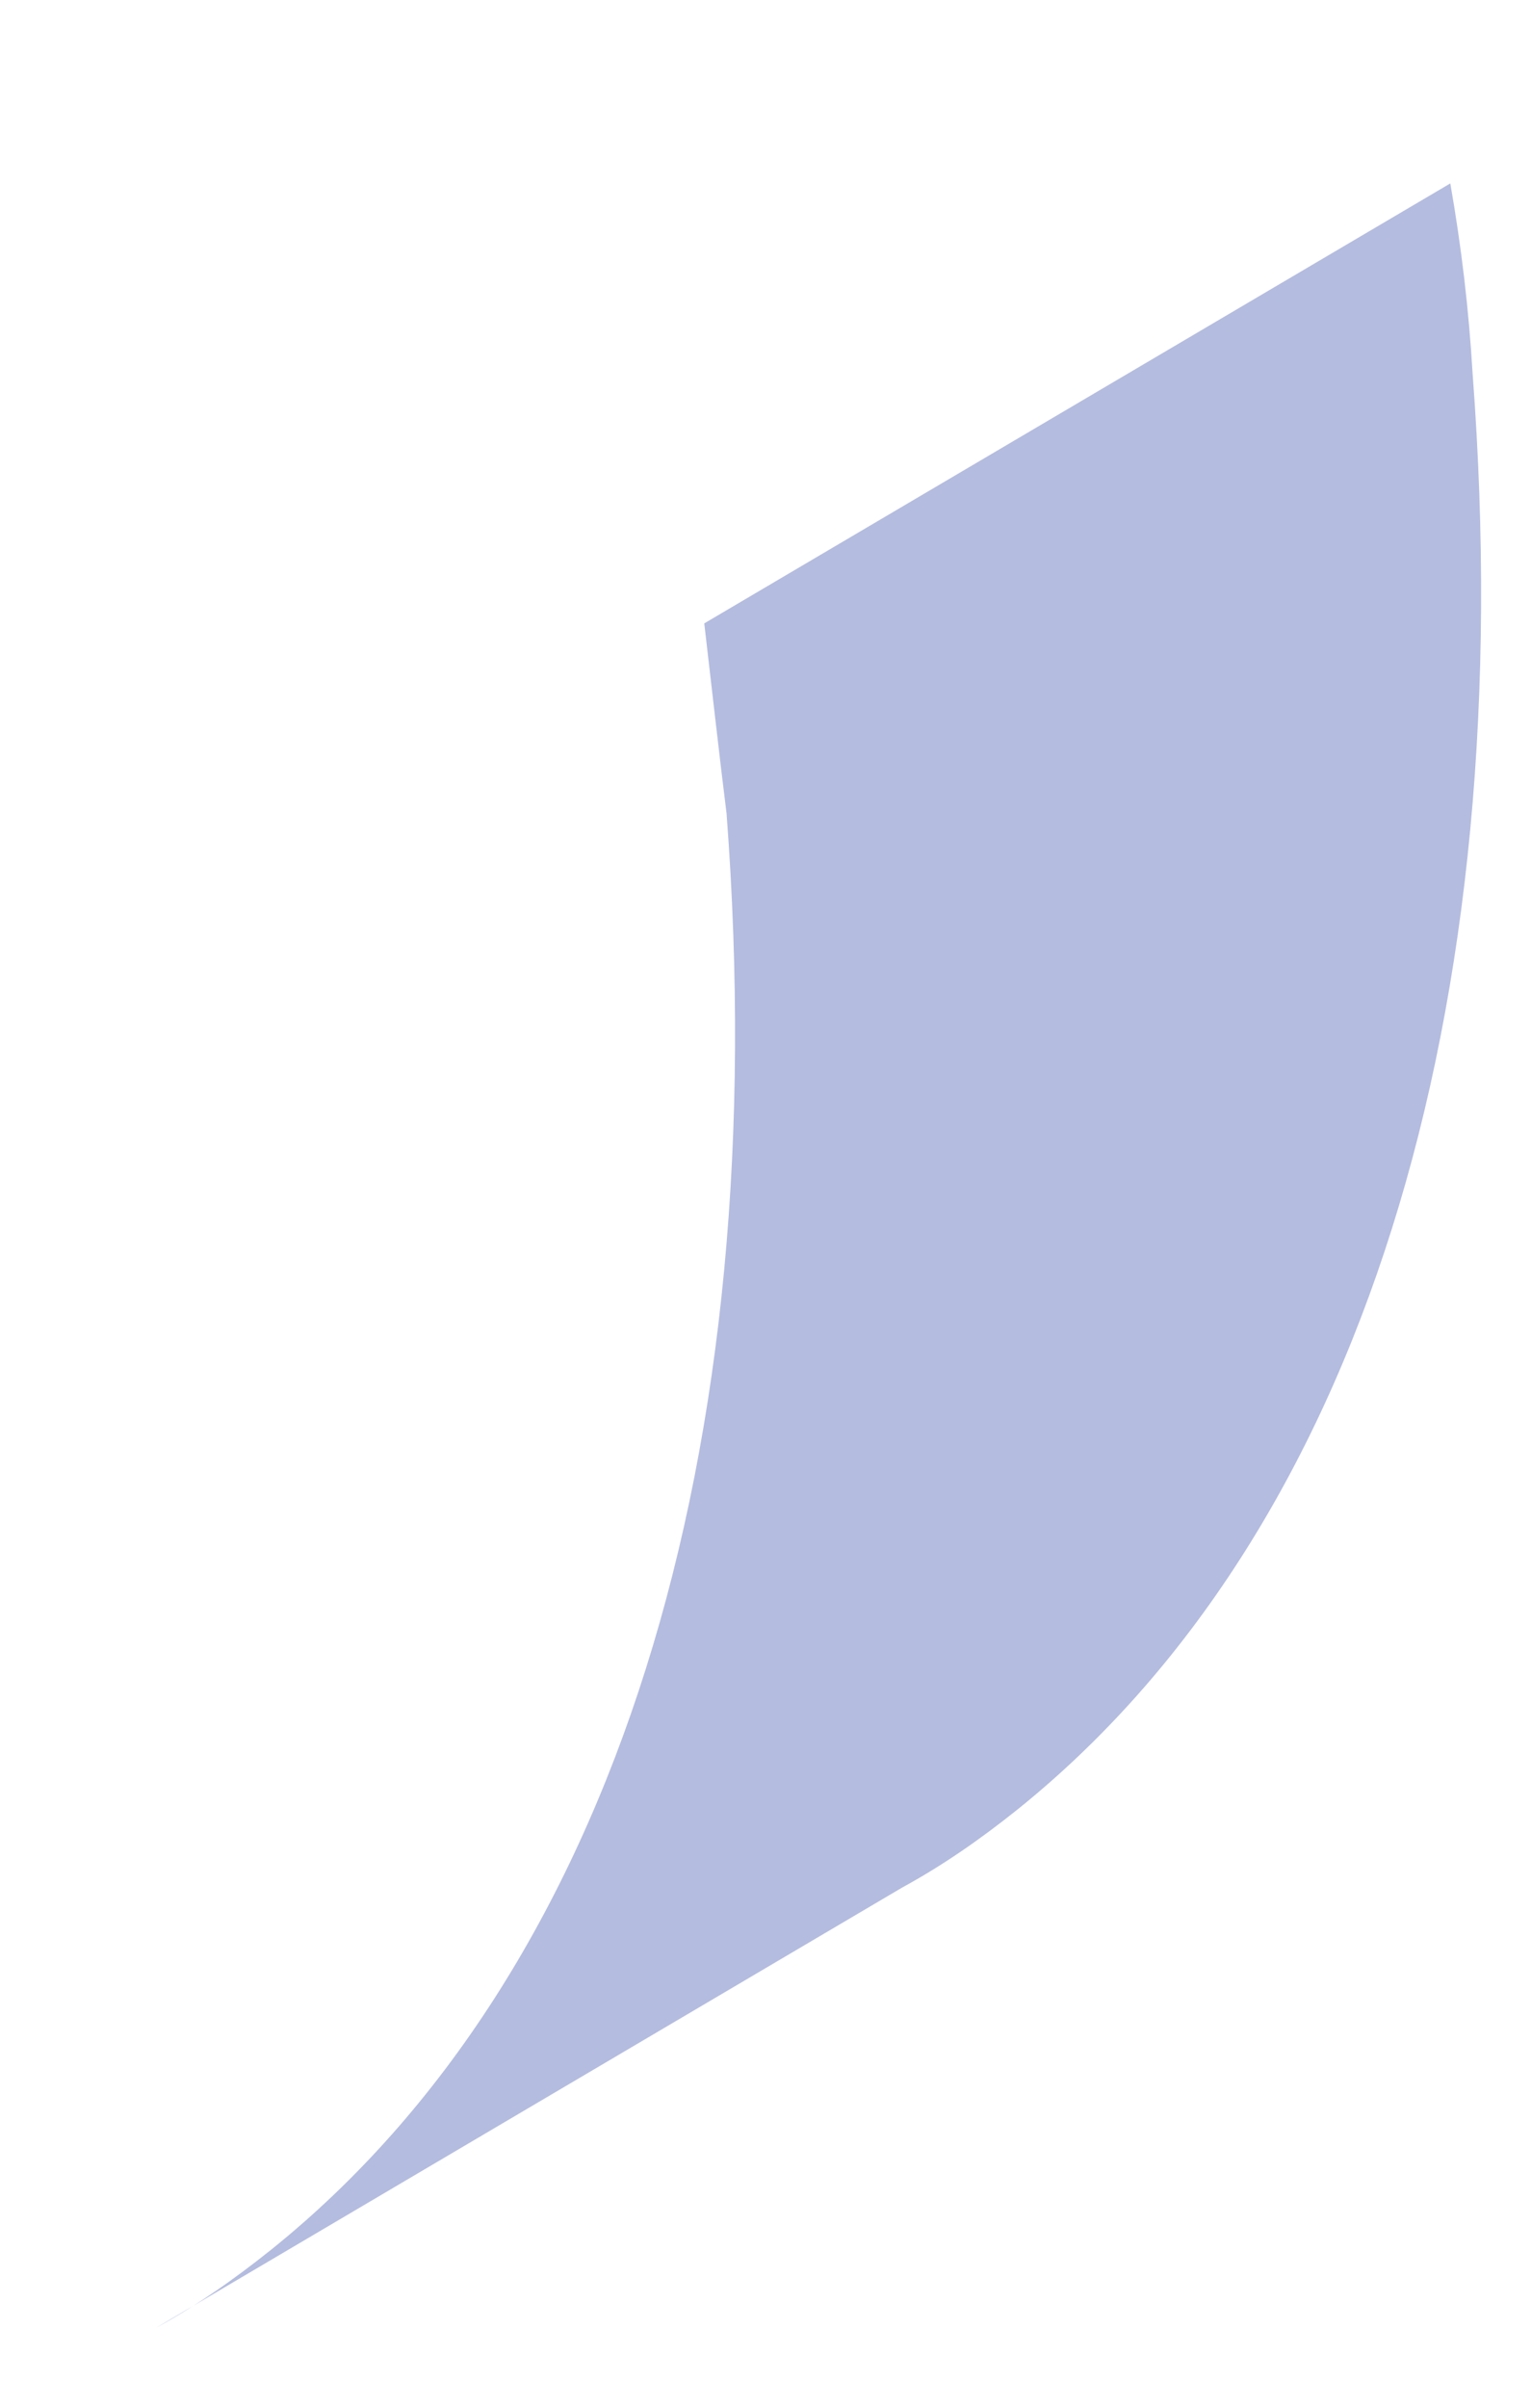<?xml version="1.0" encoding="UTF-8" standalone="no"?><svg width='7' height='11' viewBox='0 0 7 11' fill='none' xmlns='http://www.w3.org/2000/svg'>
<path d='M6.733 1.707C6.716 1.417 6.682 1.128 6.631 0.838L3.22 2.848C3.254 3.138 3.288 3.445 3.322 3.717C3.544 6.648 2.81 9.016 1.241 10.277C1.071 10.413 0.9 10.533 0.713 10.635L4.124 8.624C4.311 8.522 4.482 8.403 4.652 8.267C6.221 7.006 6.955 4.637 6.733 1.707Z' fill='#B4BCDF'/>
</svg>
